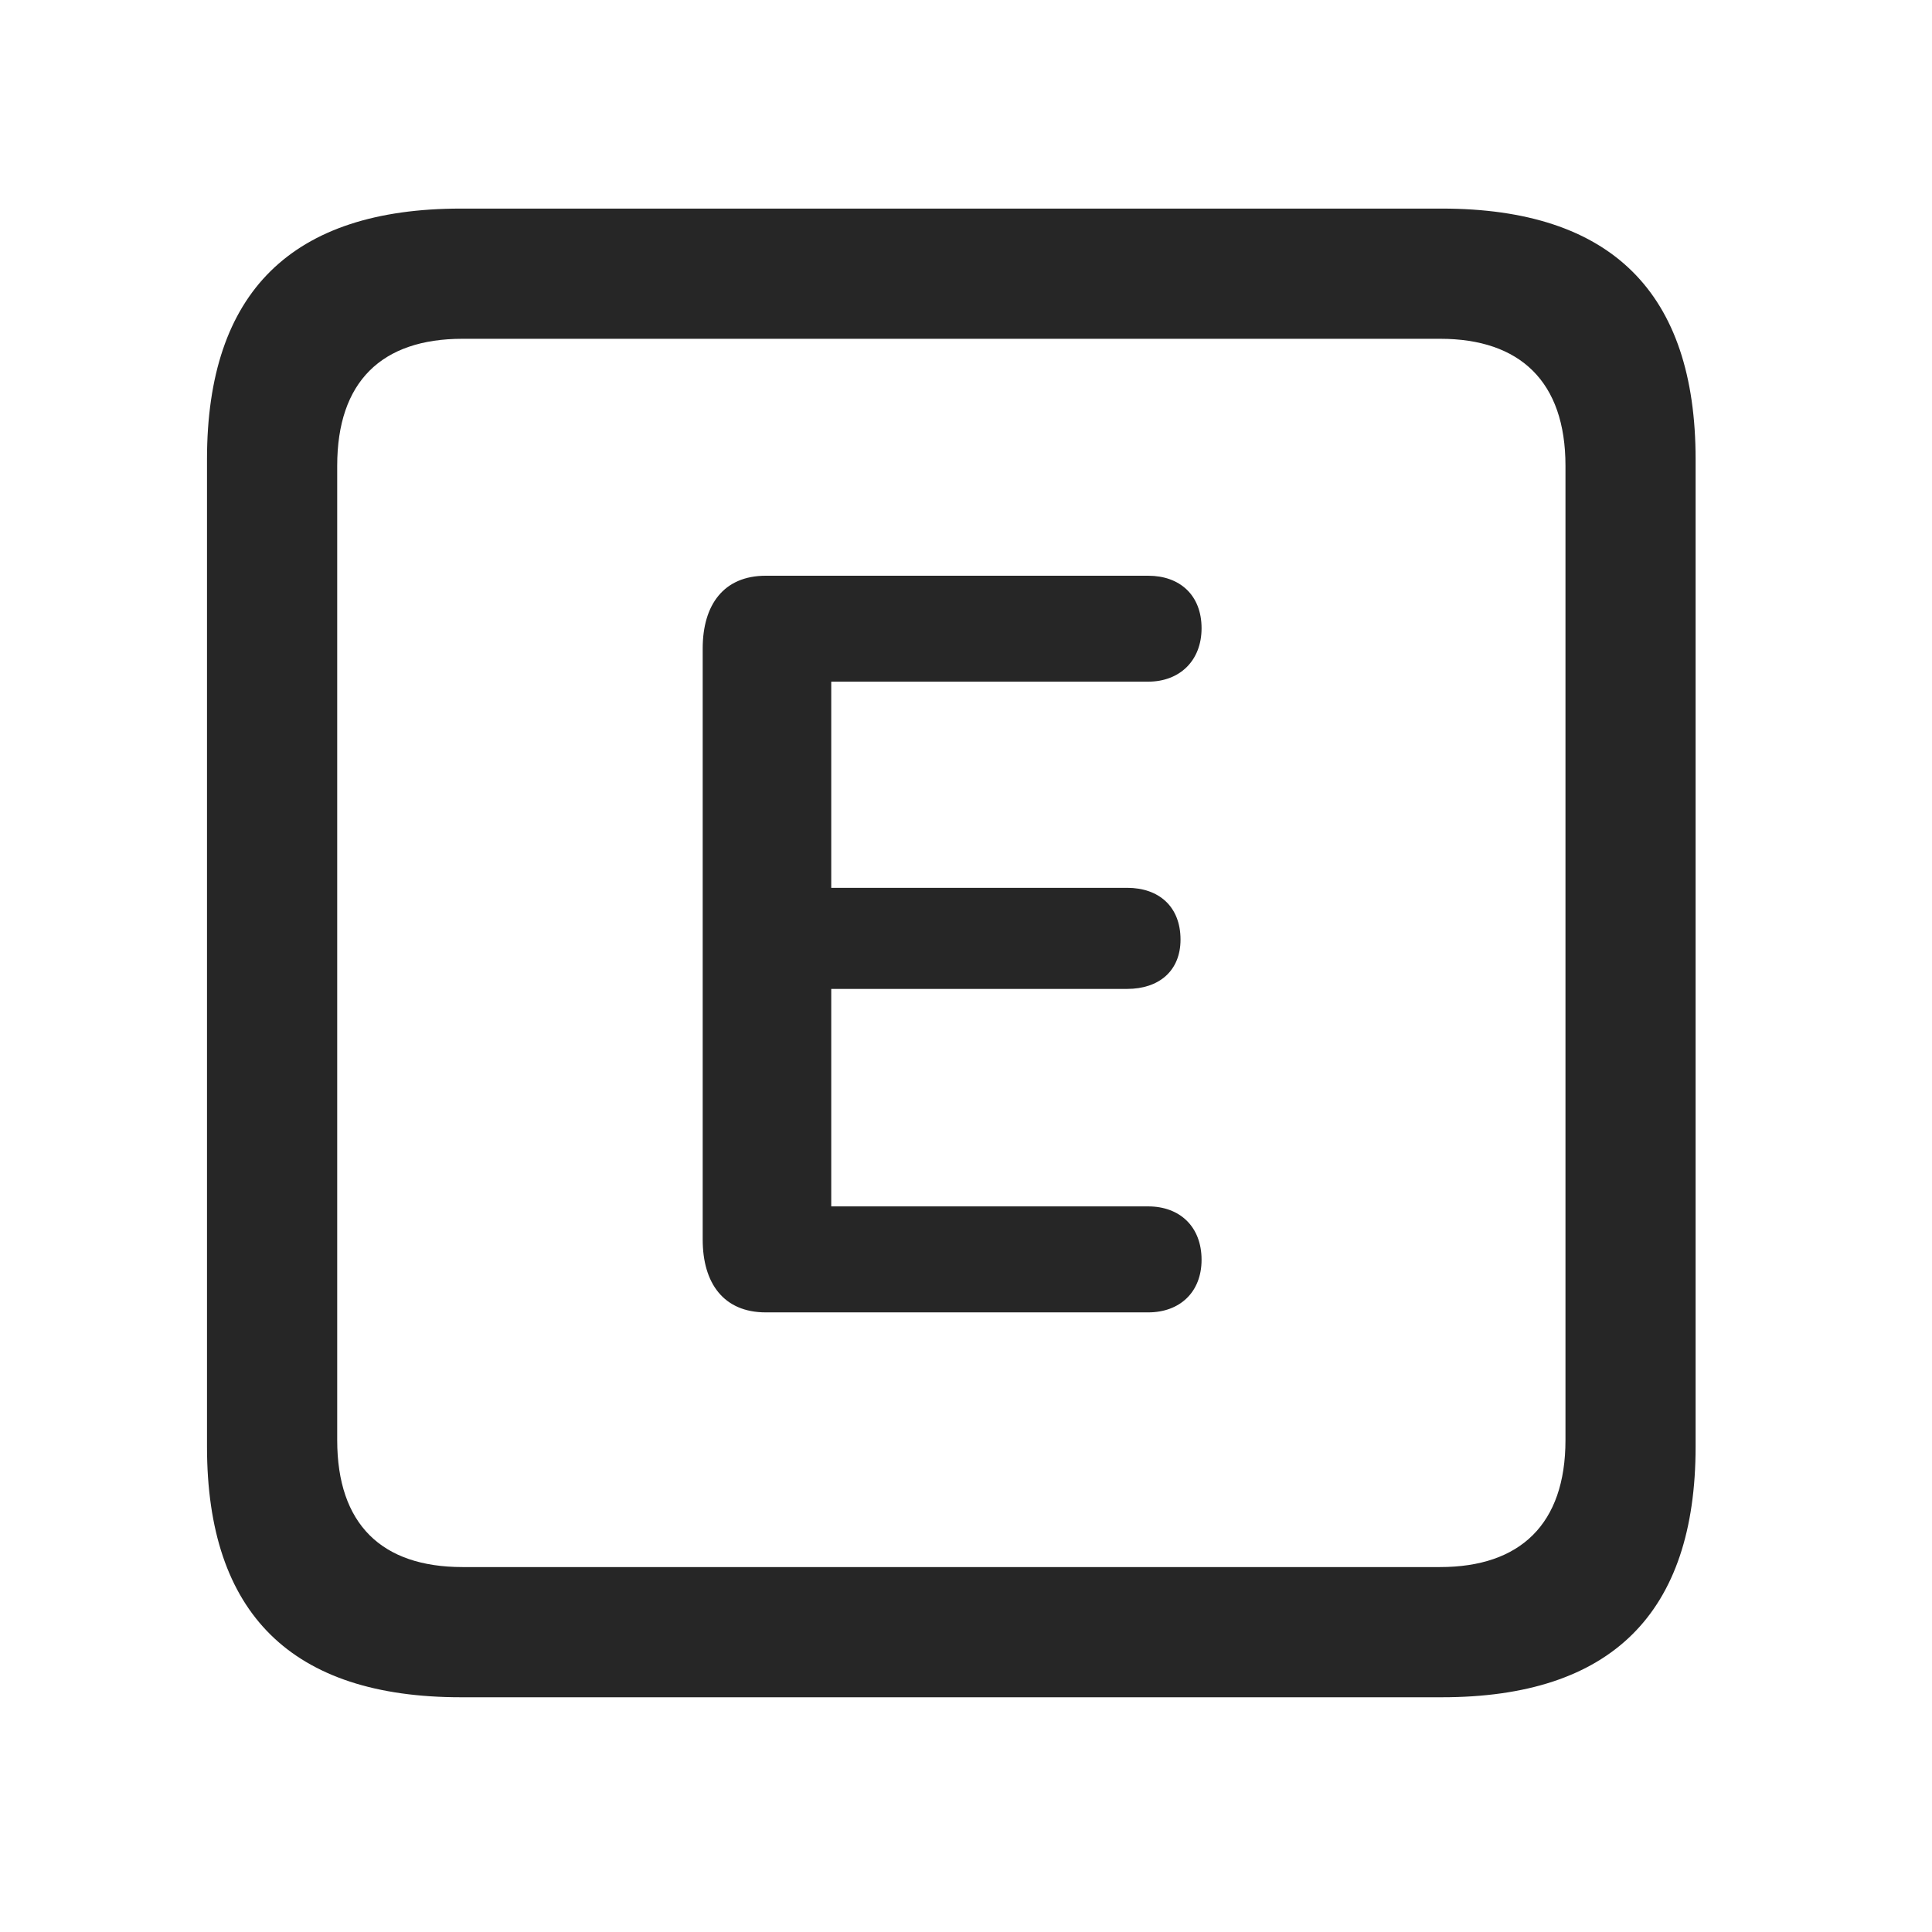 <svg width="28" height="28" viewBox="0 0 28 28" fill="none" xmlns="http://www.w3.org/2000/svg">
<path d="M6.68 24.598H20.895C23.355 24.598 24.574 23.379 24.574 20.965V6.656C24.574 4.242 23.355 3.023 20.895 3.023H6.68C4.23 3.023 3 4.23 3 6.656V20.965C3 23.391 4.23 24.598 6.68 24.598ZM6.703 22.711C5.531 22.711 4.887 22.09 4.887 20.871V6.75C4.887 5.531 5.531 4.91 6.703 4.91H20.871C22.031 4.91 22.688 5.531 22.688 6.75V20.871C22.688 22.09 22.031 22.711 20.871 22.711H6.703Z" fill="black" fill-opacity="0.85"/>
<path d="M11.098 19.02H16.641C17.098 19.02 17.414 18.727 17.414 18.258C17.414 17.777 17.098 17.484 16.641 17.484H12.047V14.332H16.336C16.793 14.332 17.109 14.074 17.109 13.617C17.109 13.137 16.793 12.867 16.336 12.867H12.047V9.879H16.641C17.098 9.879 17.414 9.574 17.414 9.105C17.414 8.625 17.098 8.344 16.641 8.344H11.098C10.488 8.344 10.184 8.766 10.184 9.398V17.965C10.184 18.598 10.488 19.02 11.098 19.02Z" fill="black" fill-opacity="0.85"/>
</svg>
